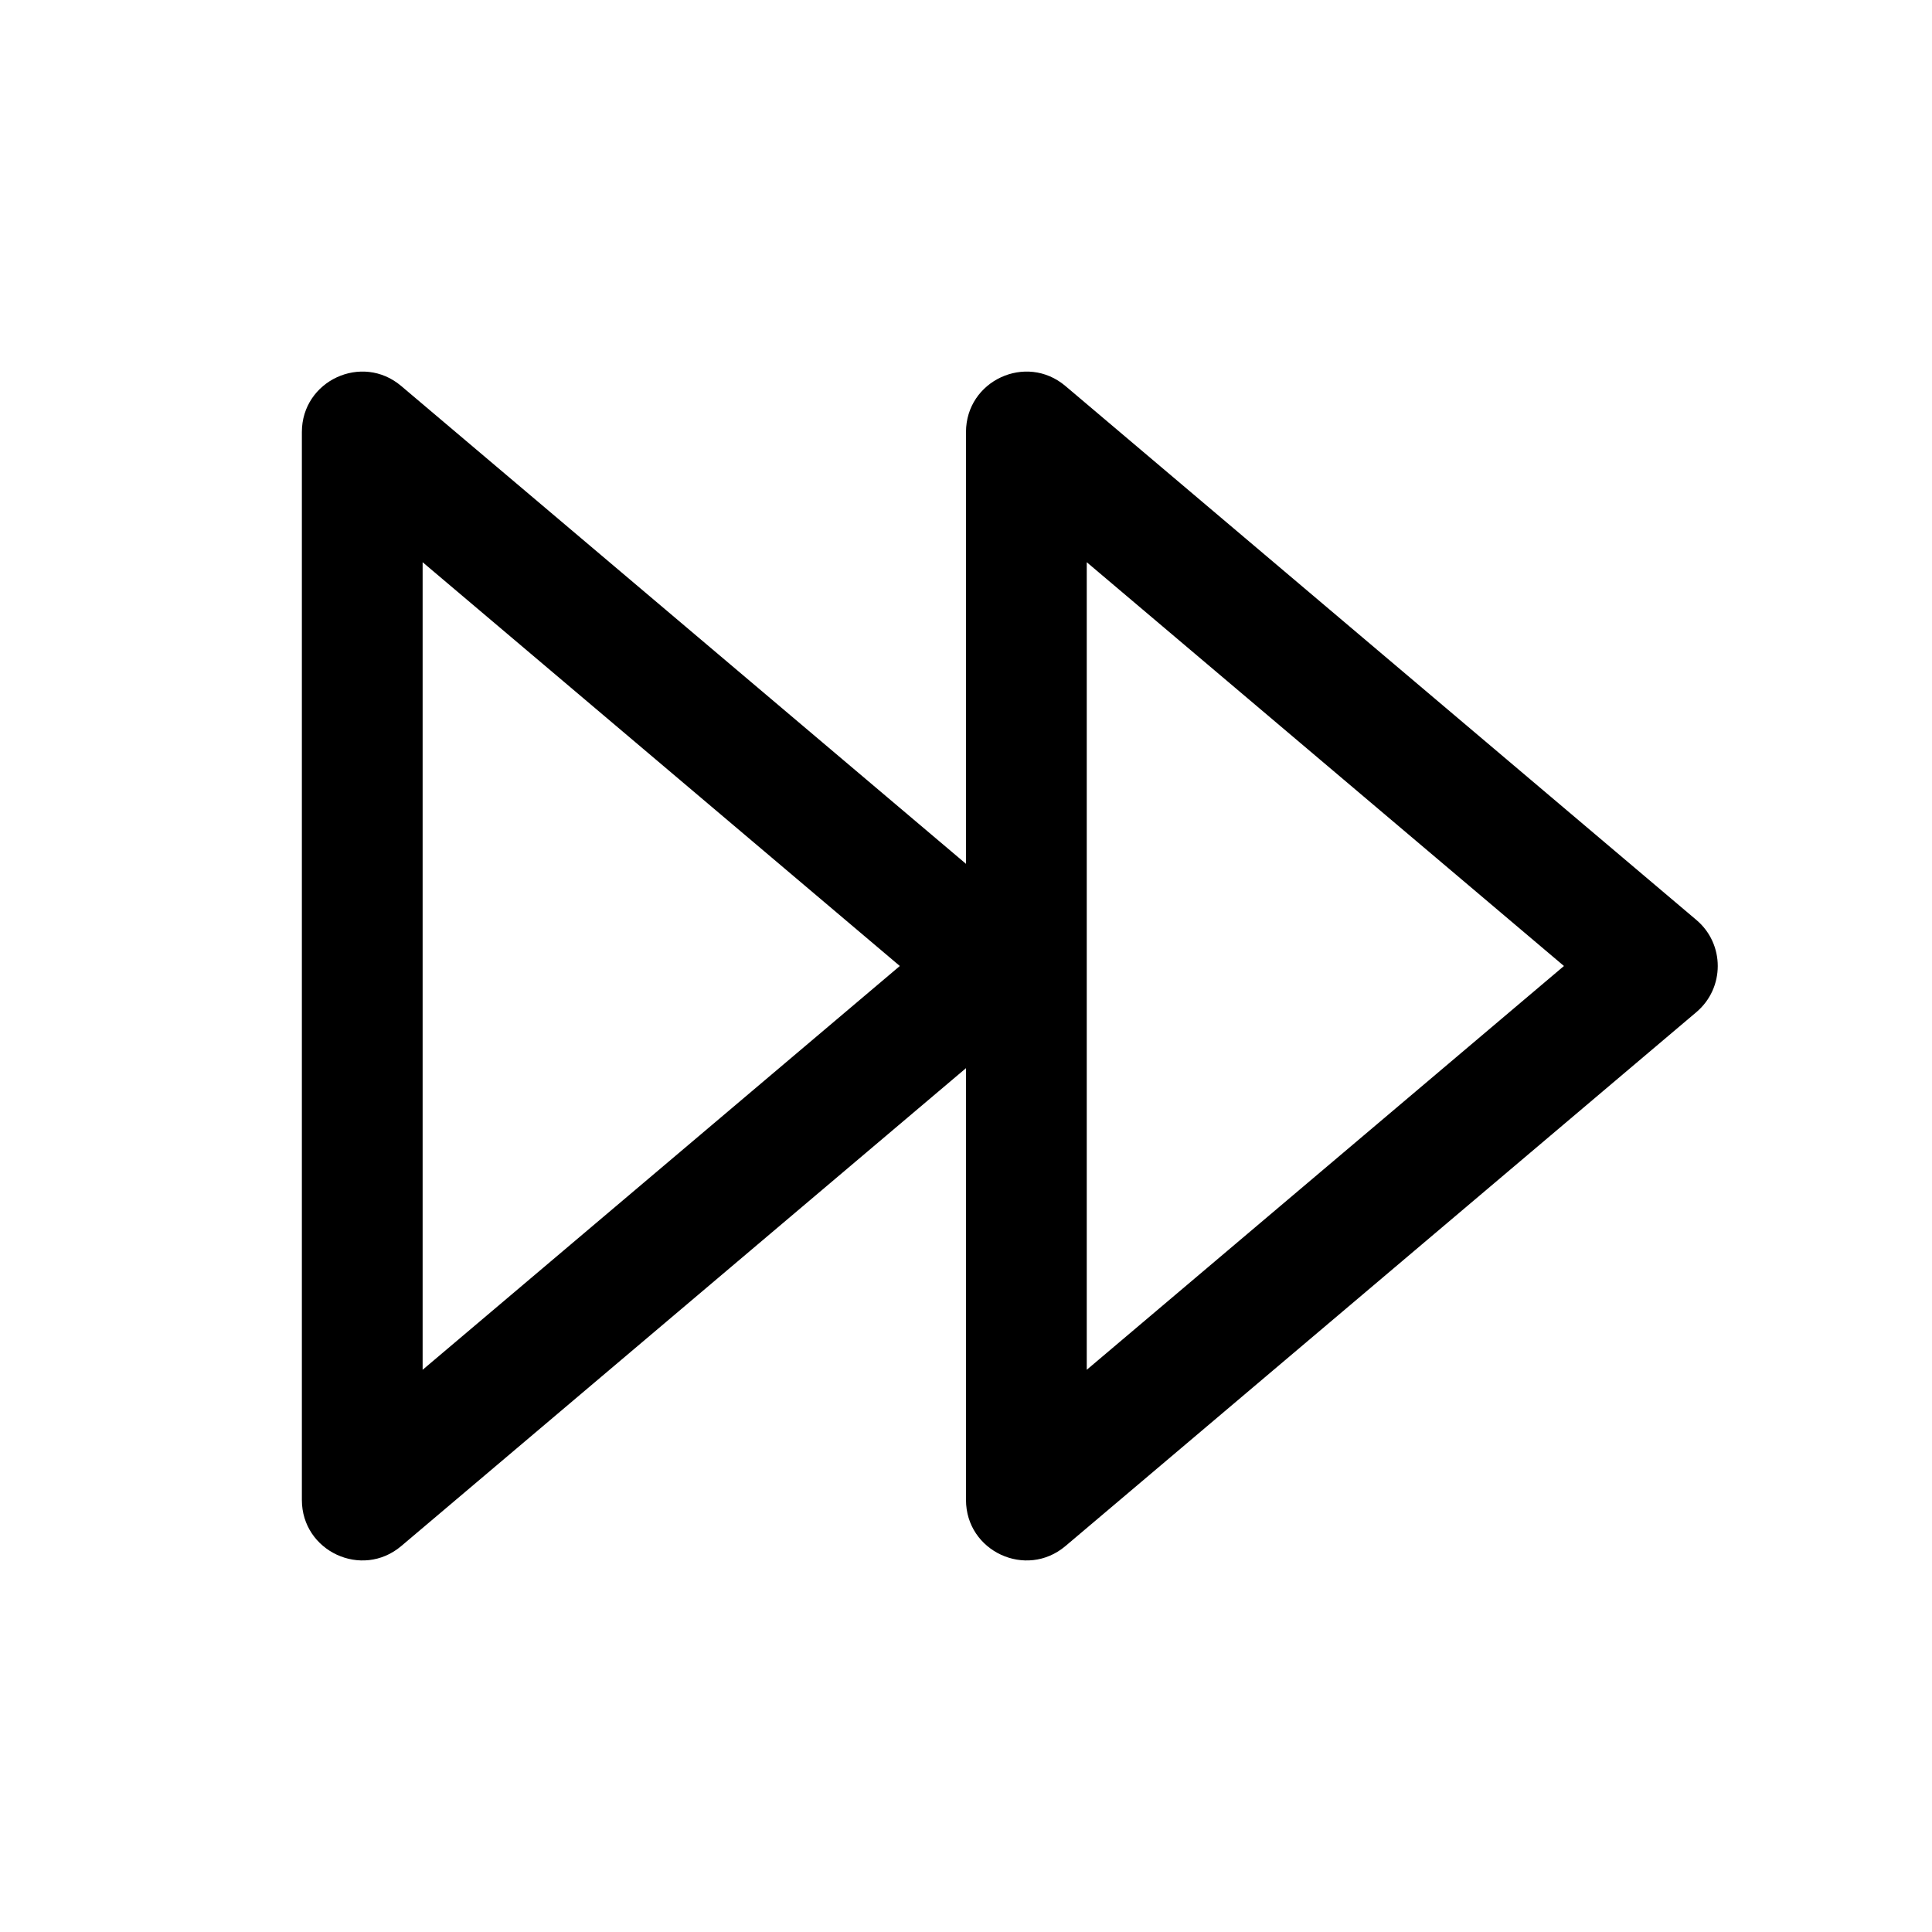 <svg width="24" height="24" viewBox="0 0 24 24" xmlns="http://www.w3.org/2000/svg">
<path fill-rule="evenodd" clip-rule="evenodd" d="M12 13.269V18.633C12 19.271 12.747 19.618 13.235 19.206L21.073 12.573C21.427 12.273 21.427 11.727 21.073 11.428L13.235 4.795C12.747 4.382 12 4.729 12 5.367V10.731L4.984 4.795C4.497 4.382 3.75 4.729 3.75 5.367V18.633C3.75 19.271 4.497 19.618 4.984 19.206L12 13.269ZM5.25 6.984V17.016L11.178 12L5.25 6.984ZM19.428 12L13.5 6.984V17.016L19.428 12Z" />
</svg>
